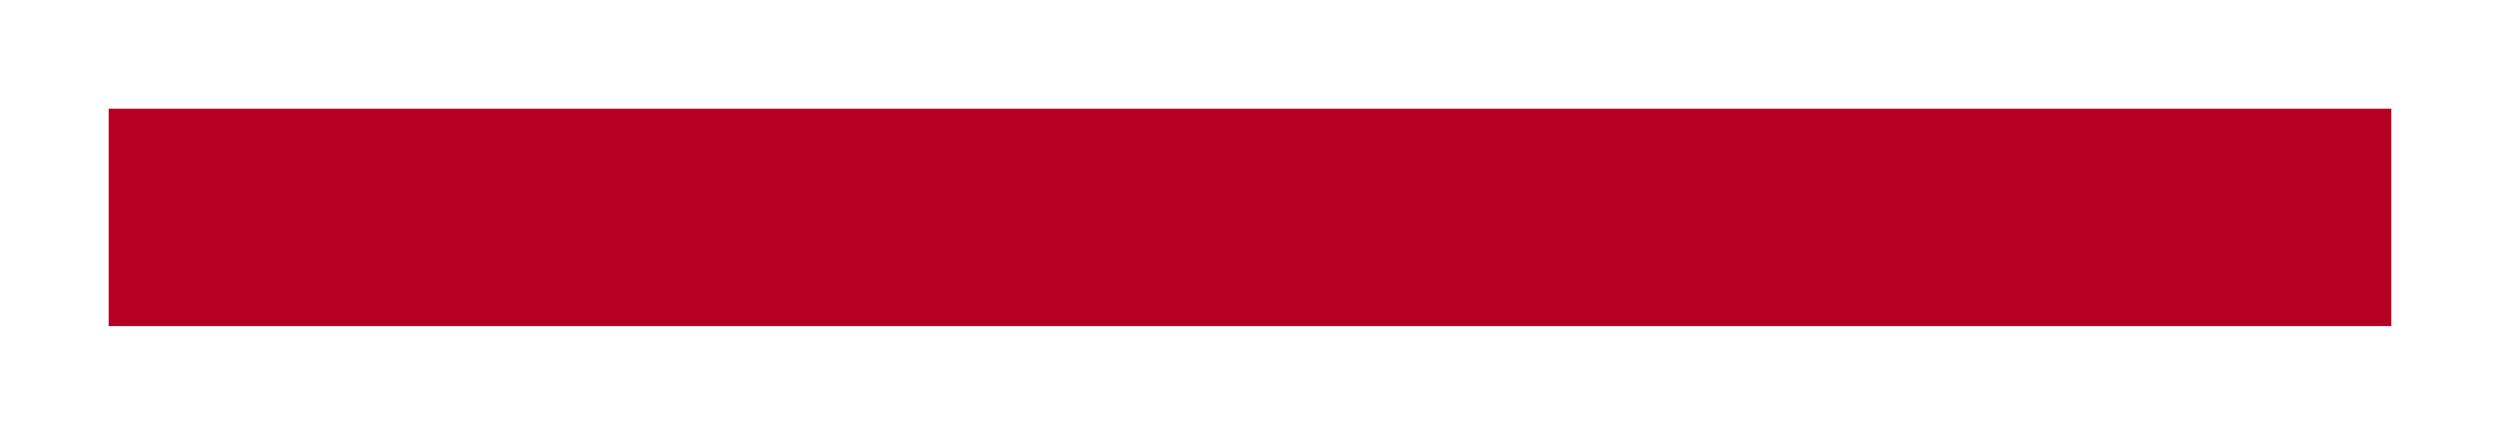 <?xml version="1.0" encoding="utf-8"?>
<!-- Generator: Adobe Illustrator 19.1.0, SVG Export Plug-In . SVG Version: 6.00 Build 0)  -->
<!DOCTYPE svg PUBLIC "-//W3C//DTD SVG 1.1//EN" "http://www.w3.org/Graphics/SVG/1.1/DTD/svg11.dtd">
<svg version="1.1" id="Layer_1" xmlns="http://www.w3.org/2000/svg" xmlns:xlink="http://www.w3.org/1999/xlink" x="0px" y="0px"
	 width="23px" height="4px" viewBox="0 0 23 4" enable-background="new 0 0 23 4" xml:space="preserve">
<g id="Large_Plus_Expand">
</g>
<rect x="1" y="1" fill="#B70021" width="21" height="2"/>
</svg>
